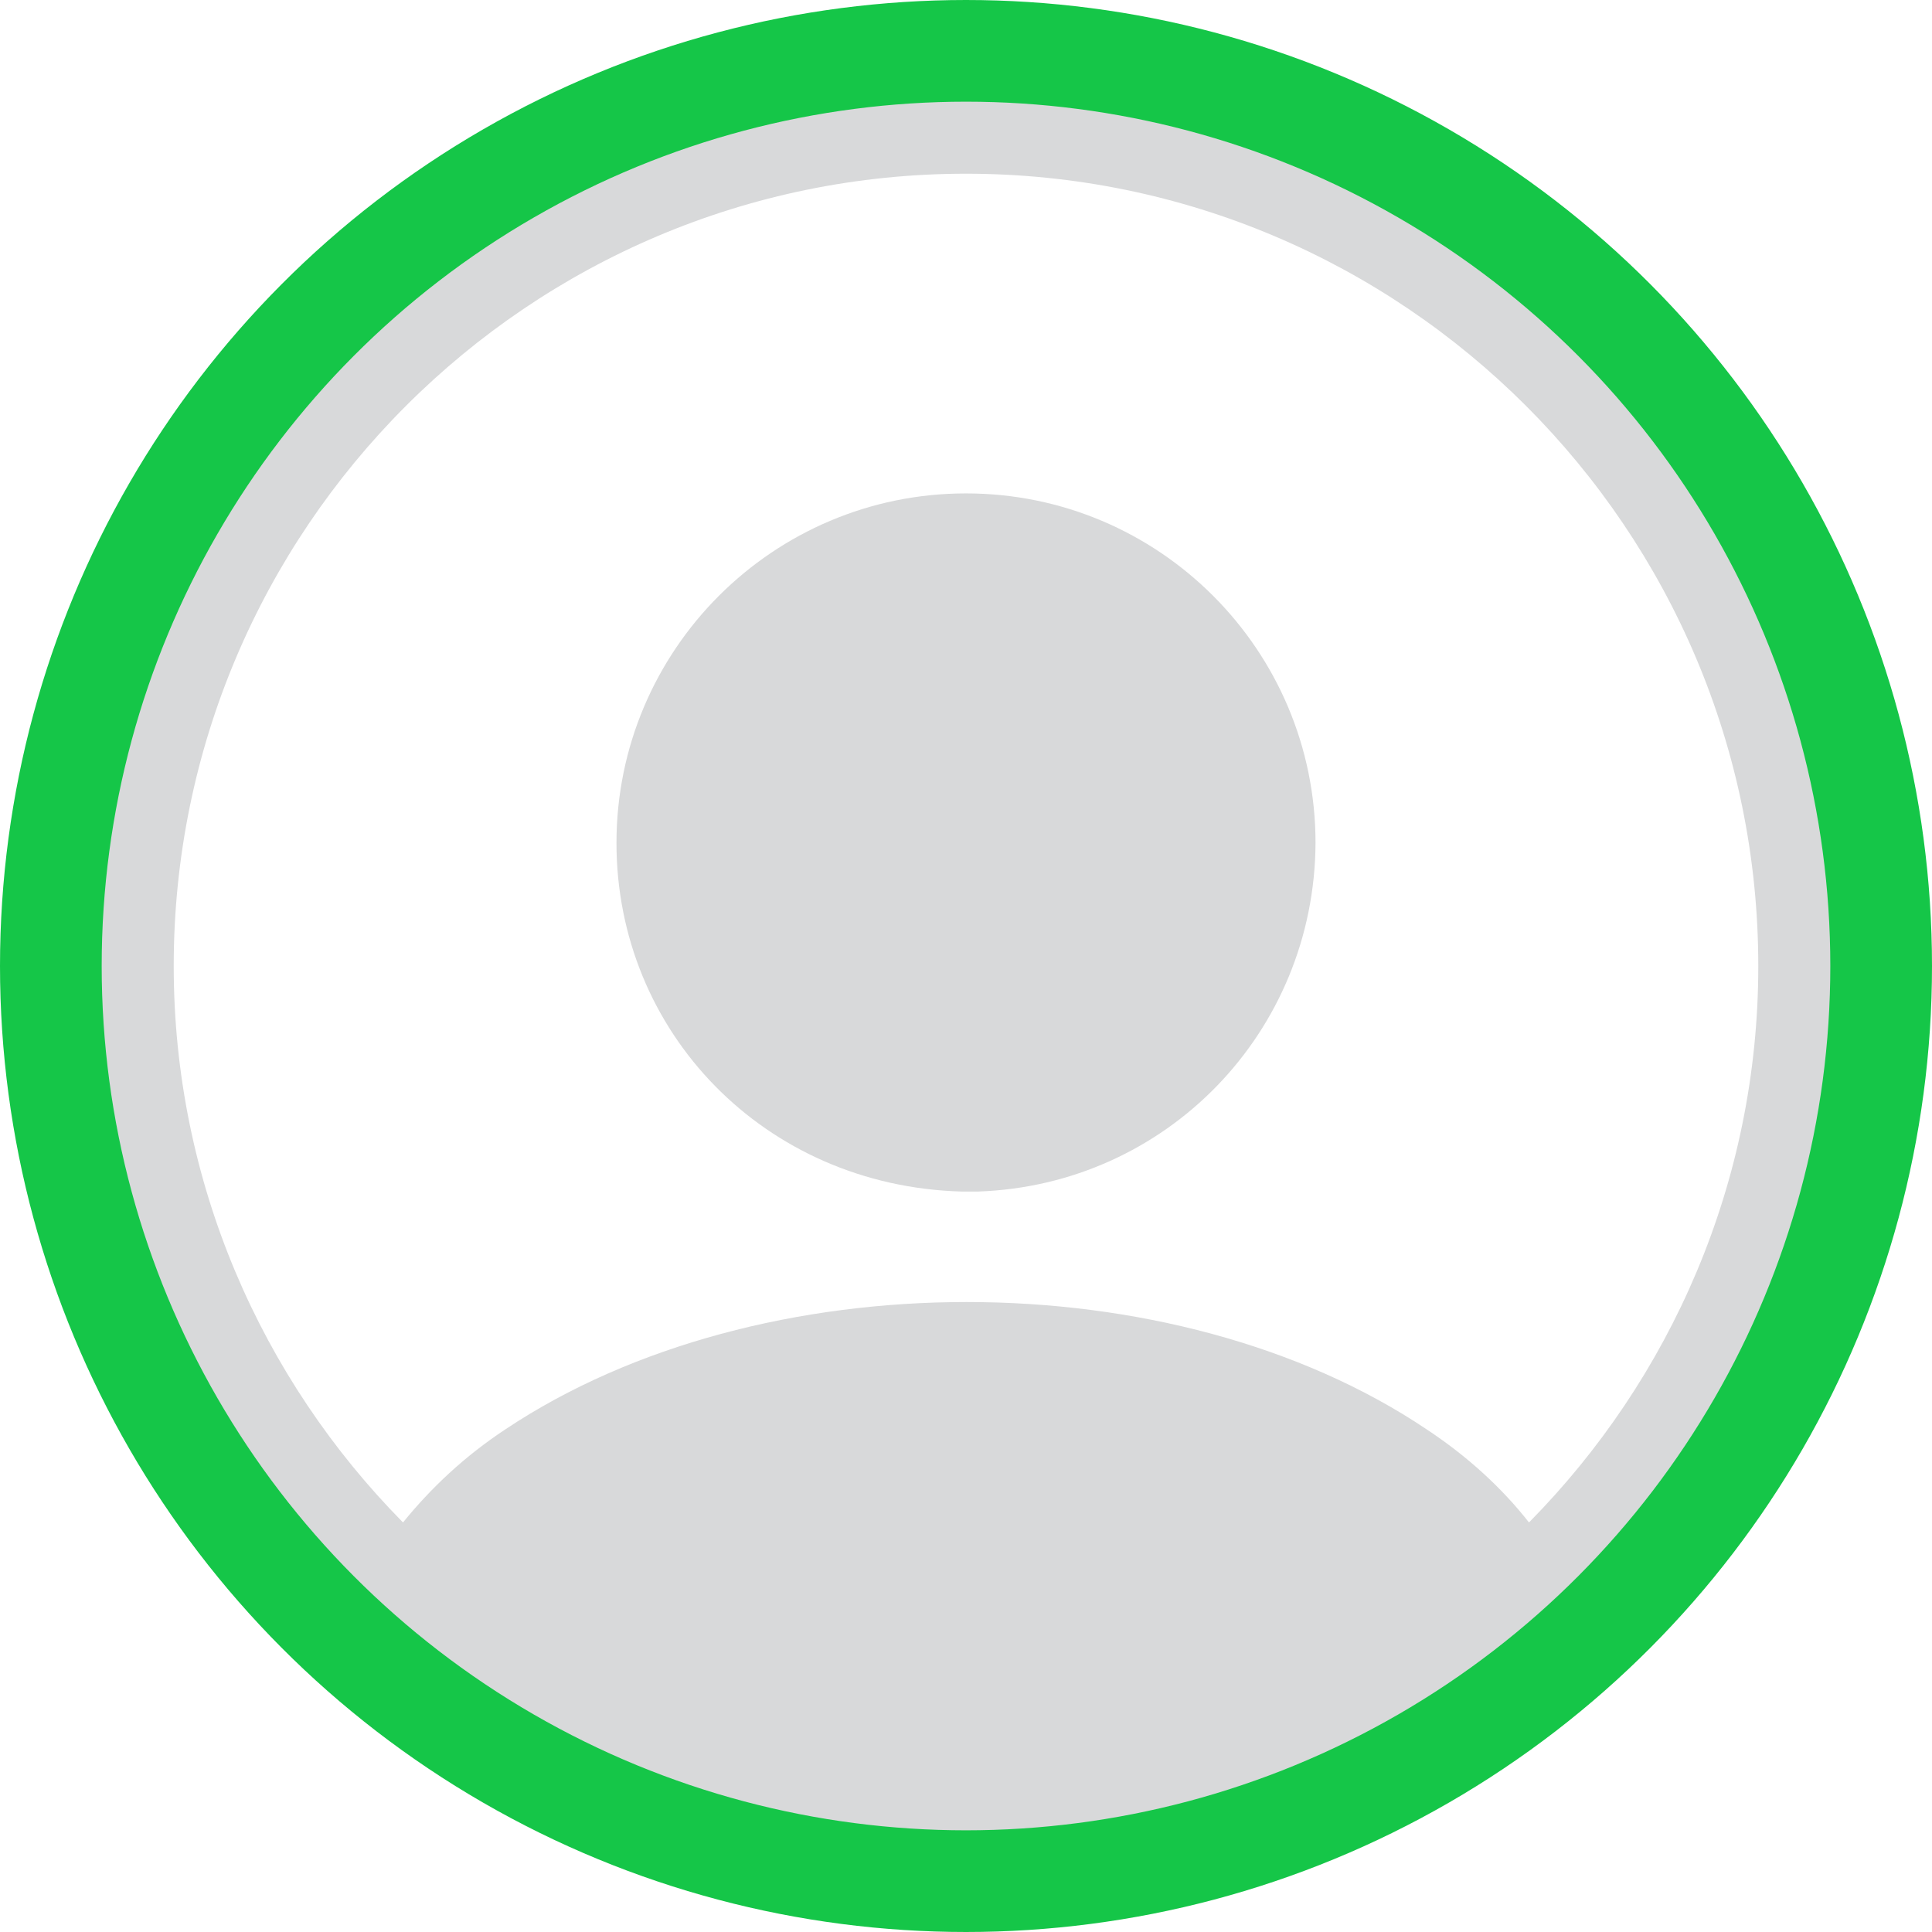 <svg width="57" height="57" viewBox="0 0 57 57" fill="none" xmlns="http://www.w3.org/2000/svg">
<path d="M56 28.5C56 13.348 43.653 1 28.5 1C13.348 1 1 13.348 1 28.5C1 36.475 4.438 43.653 9.883 48.685C9.883 48.712 9.883 48.712 9.855 48.74C10.13 49.015 10.46 49.235 10.735 49.483C10.9 49.62 11.037 49.758 11.203 49.867C11.697 50.28 12.248 50.665 12.77 51.05C12.963 51.188 13.127 51.297 13.32 51.435C13.842 51.792 14.393 52.123 14.97 52.425C15.162 52.535 15.383 52.672 15.575 52.782C16.125 53.085 16.703 53.36 17.308 53.608C17.527 53.718 17.747 53.828 17.968 53.91C18.573 54.157 19.177 54.377 19.782 54.57C20.003 54.653 20.223 54.735 20.442 54.79C21.102 54.983 21.762 55.148 22.422 55.312C22.615 55.367 22.808 55.422 23.027 55.45C23.797 55.615 24.567 55.725 25.365 55.807C25.475 55.807 25.585 55.835 25.695 55.862C26.63 55.945 27.565 56 28.5 56C29.435 56 30.37 55.945 31.277 55.862C31.387 55.862 31.497 55.835 31.608 55.807C32.405 55.725 33.175 55.615 33.945 55.45C34.138 55.422 34.33 55.34 34.55 55.312C35.21 55.148 35.898 55.01 36.53 54.79C36.75 54.708 36.97 54.625 37.19 54.57C37.795 54.35 38.428 54.157 39.005 53.91C39.225 53.828 39.445 53.718 39.665 53.608C40.242 53.36 40.82 53.085 41.398 52.782C41.617 52.672 41.81 52.535 42.002 52.425C42.553 52.095 43.102 51.792 43.653 51.435C43.845 51.325 44.01 51.188 44.203 51.05C44.752 50.665 45.275 50.28 45.77 49.867C45.935 49.73 46.072 49.593 46.237 49.483C46.54 49.235 46.843 48.987 47.117 48.74C47.117 48.712 47.117 48.712 47.09 48.685C52.562 43.653 56 36.475 56 28.5ZM42.085 42.167C34.633 37.163 22.422 37.163 14.915 42.167C13.705 42.965 12.715 43.9 11.89 44.917C7.71 40.682 5.125 34.88 5.125 28.5C5.125 15.602 15.602 5.125 28.5 5.125C41.398 5.125 51.875 15.602 51.875 28.5C51.875 34.88 49.29 40.682 45.11 44.917C44.312 43.9 43.295 42.965 42.085 42.167Z" fill="#D8D9DA"/>
<path d="M28.5 14.557C22.808 14.557 18.188 19.177 18.188 24.869C18.188 30.452 22.56 34.989 28.363 35.154H28.61H28.802H28.858C34.413 34.962 38.785 30.452 38.812 24.869C38.812 19.177 34.193 14.557 28.5 14.557Z" fill="#D8D9DA"/>
<circle cx="28.5" cy="28.5" r="27" stroke="url(#paint0_linear_1_481)" stroke-width="3"/>
<defs>
<linearGradient id="paint0_linear_1_481" x1="97.714" y1="-25.149" x2="20.221" y2="59.63" gradientUnits="userSpaceOnUse">
<stop stop-color="#15C648"/>
</linearGradient>
</defs>
</svg>
